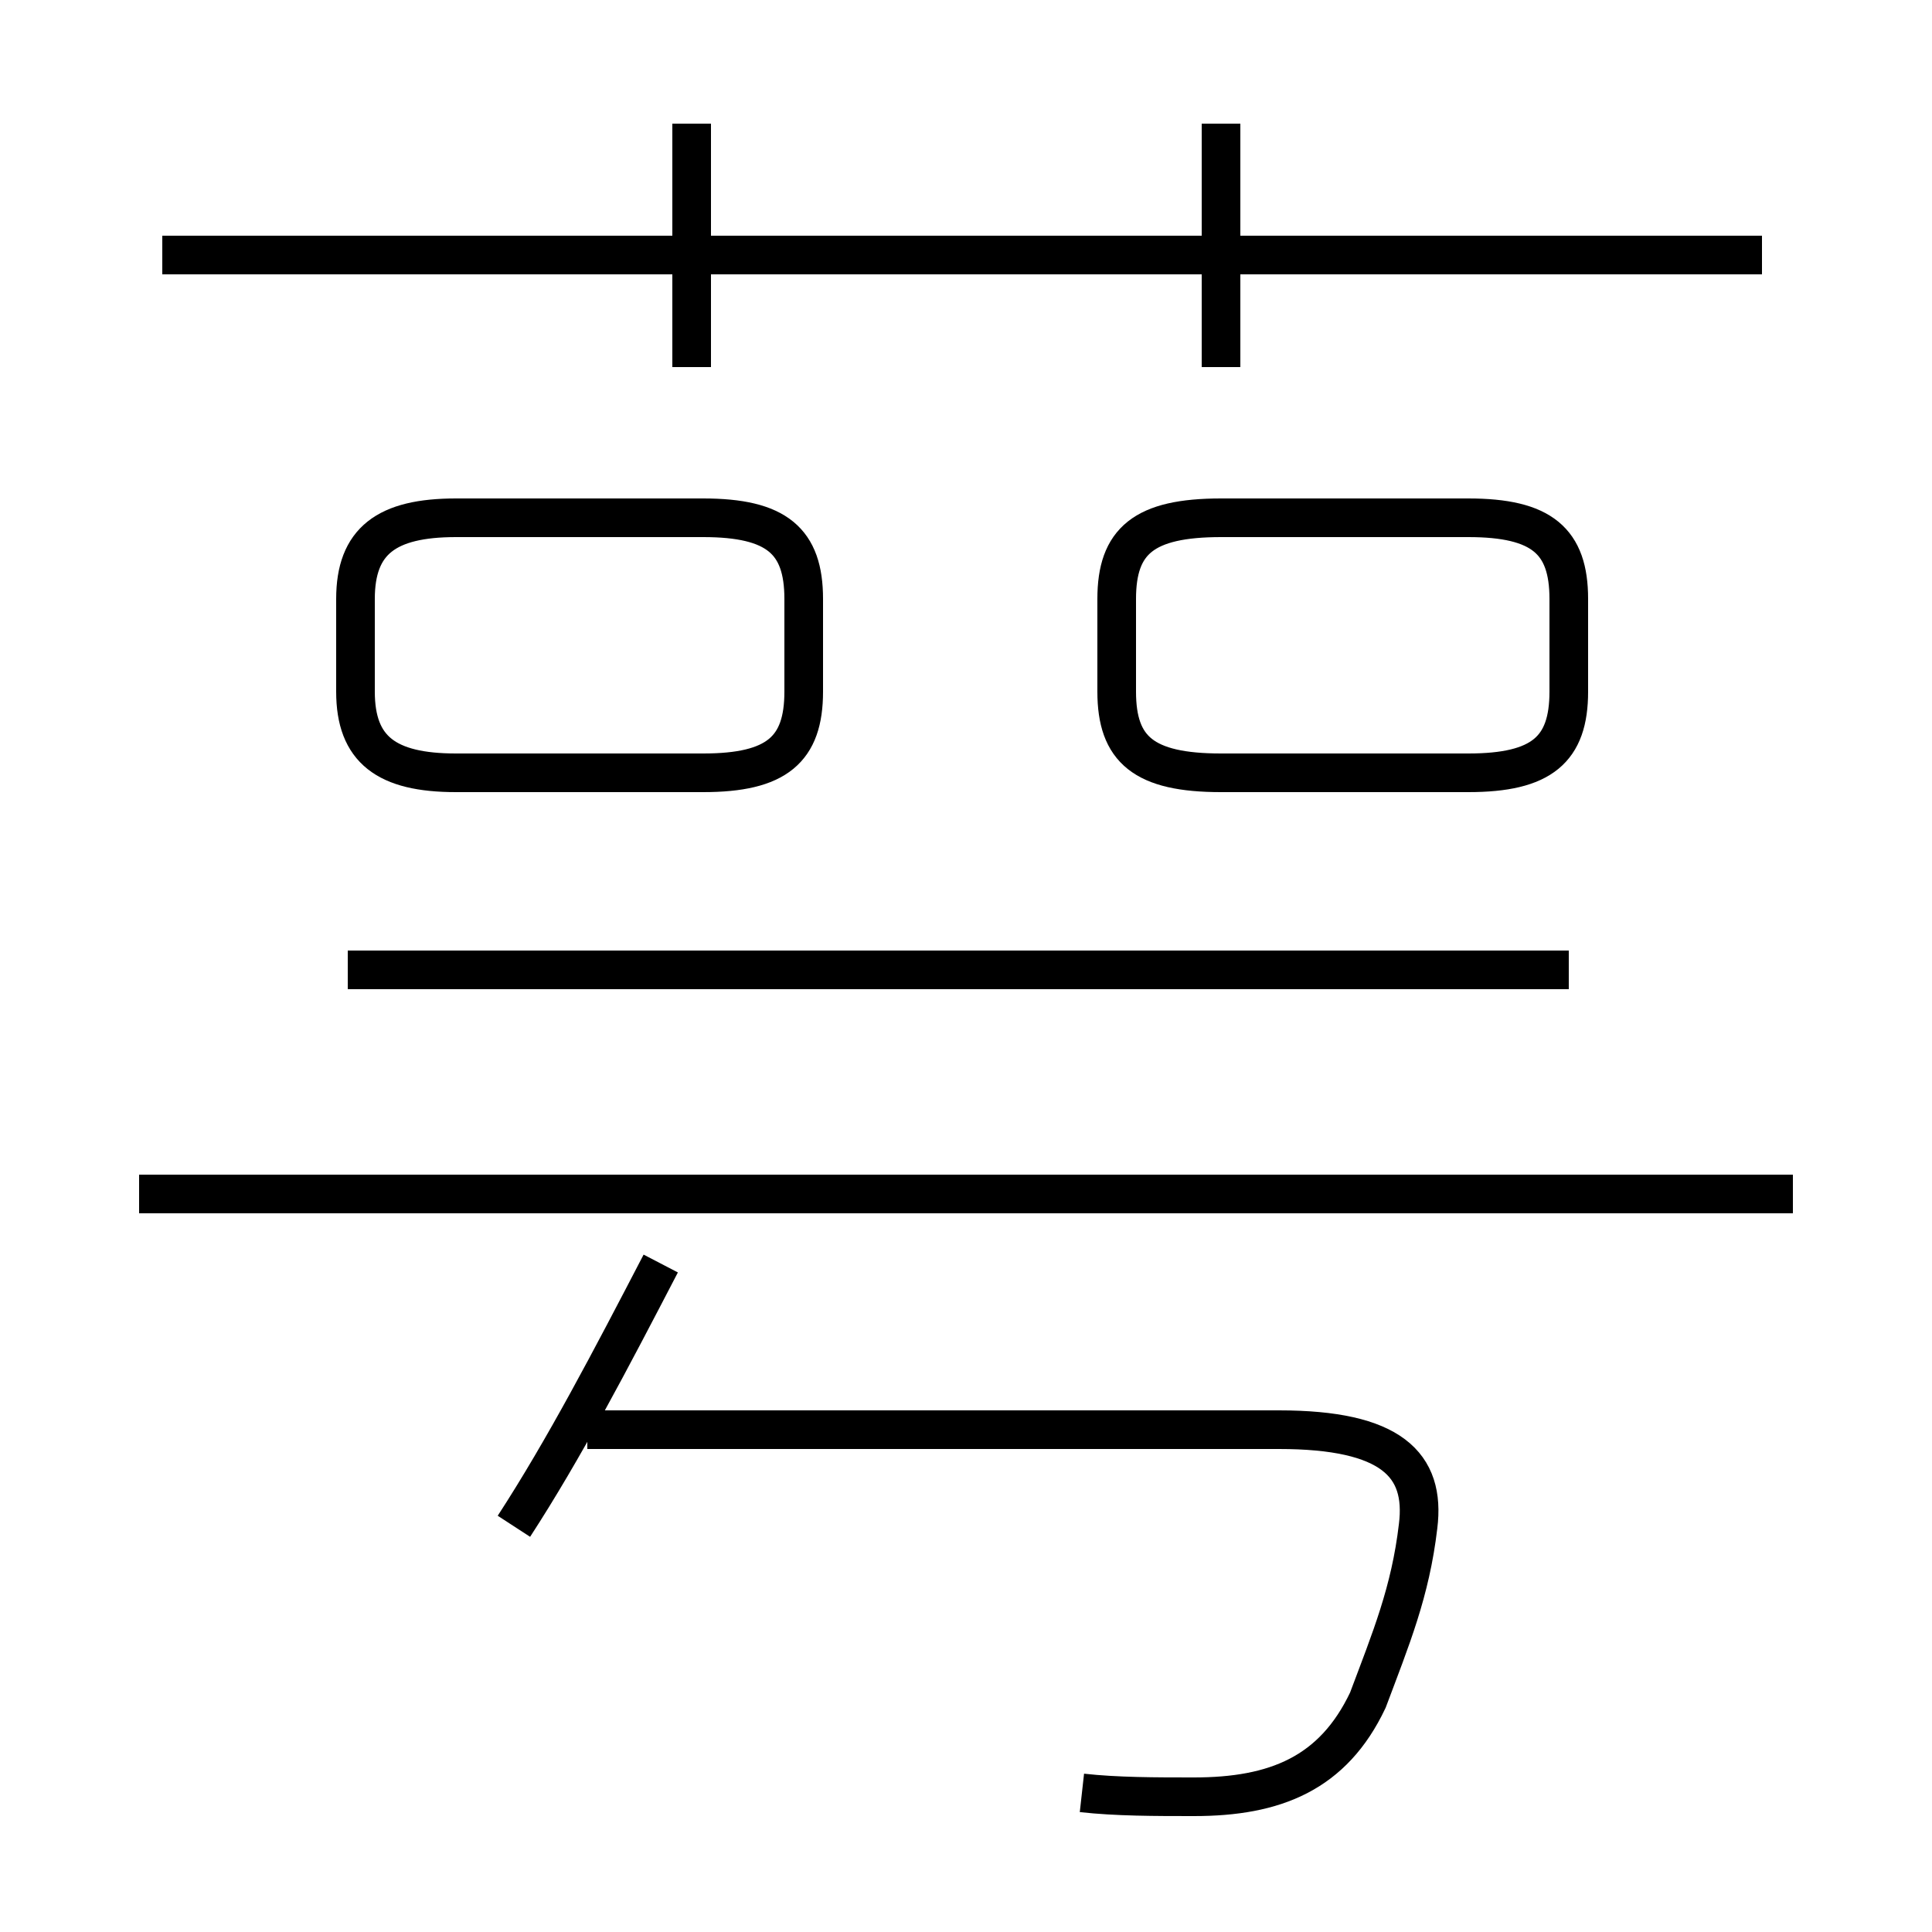 <?xml version='1.0' encoding='utf8'?>
<svg viewBox="0.0 -6.0 50.0 50.0" version="1.1" xmlns="http://www.w3.org/2000/svg">
<rect x="0.0" y="-6.0" width="50.0" height="50.0" fill="#808080" stroke="none"/>
<rect x="-1000" y="-1000" width="2000" height="2000" stroke="white" fill="white"/>
<g style="fill:white;stroke:#000000;  stroke-width:1">
<path d="M 28.0 2.4 C 28.9 2.5 29.9 2.5 30.9 2.5 C 33.0 2.5 34.5 1.9 35.4 0.0 C 36.0 -1.6 36.5 -2.8 36.7 -4.5 C 36.9 -6.1 36.0 -7.0 33.1 -7.0 L 15.2 -7.0 M 13.3 -4.5 C 14.6 -6.5 15.8 -8.8 17.1 -11.3 M 46.4 -13.1 L 3.6 -13.1 M 40.6 -18.9 L 9.0 -18.9 M 20.8 -26.1 L 20.8 -28.5 C 20.8 -30.0 20.1 -30.6 18.2 -30.6 L 11.8 -30.6 C 10.0 -30.6 9.2 -30.0 9.2 -28.5 L 9.2 -26.1 C 9.2 -24.6 10.0 -24.0 11.8 -24.0 L 18.2 -24.0 C 20.1 -24.0 20.8 -24.6 20.8 -26.1 Z M 40.6 -26.1 L 40.6 -28.5 C 40.6 -30.0 39.9 -30.6 38.0 -30.6 L 31.6 -30.6 C 29.6 -30.6 28.9 -30.0 28.9 -28.5 L 28.9 -26.1 C 28.9 -24.6 29.6 -24.0 31.6 -24.0 L 38.0 -24.0 C 39.9 -24.0 40.6 -24.6 40.6 -26.1 Z M 17.9 -34.5 L 17.9 -40.8 M 45.6 -37.4 L 4.2 -37.4 M 31.6 -34.5 L 31.6 -40.8" transform="translate(0.0, 38.0)" />
</g>
</svg>